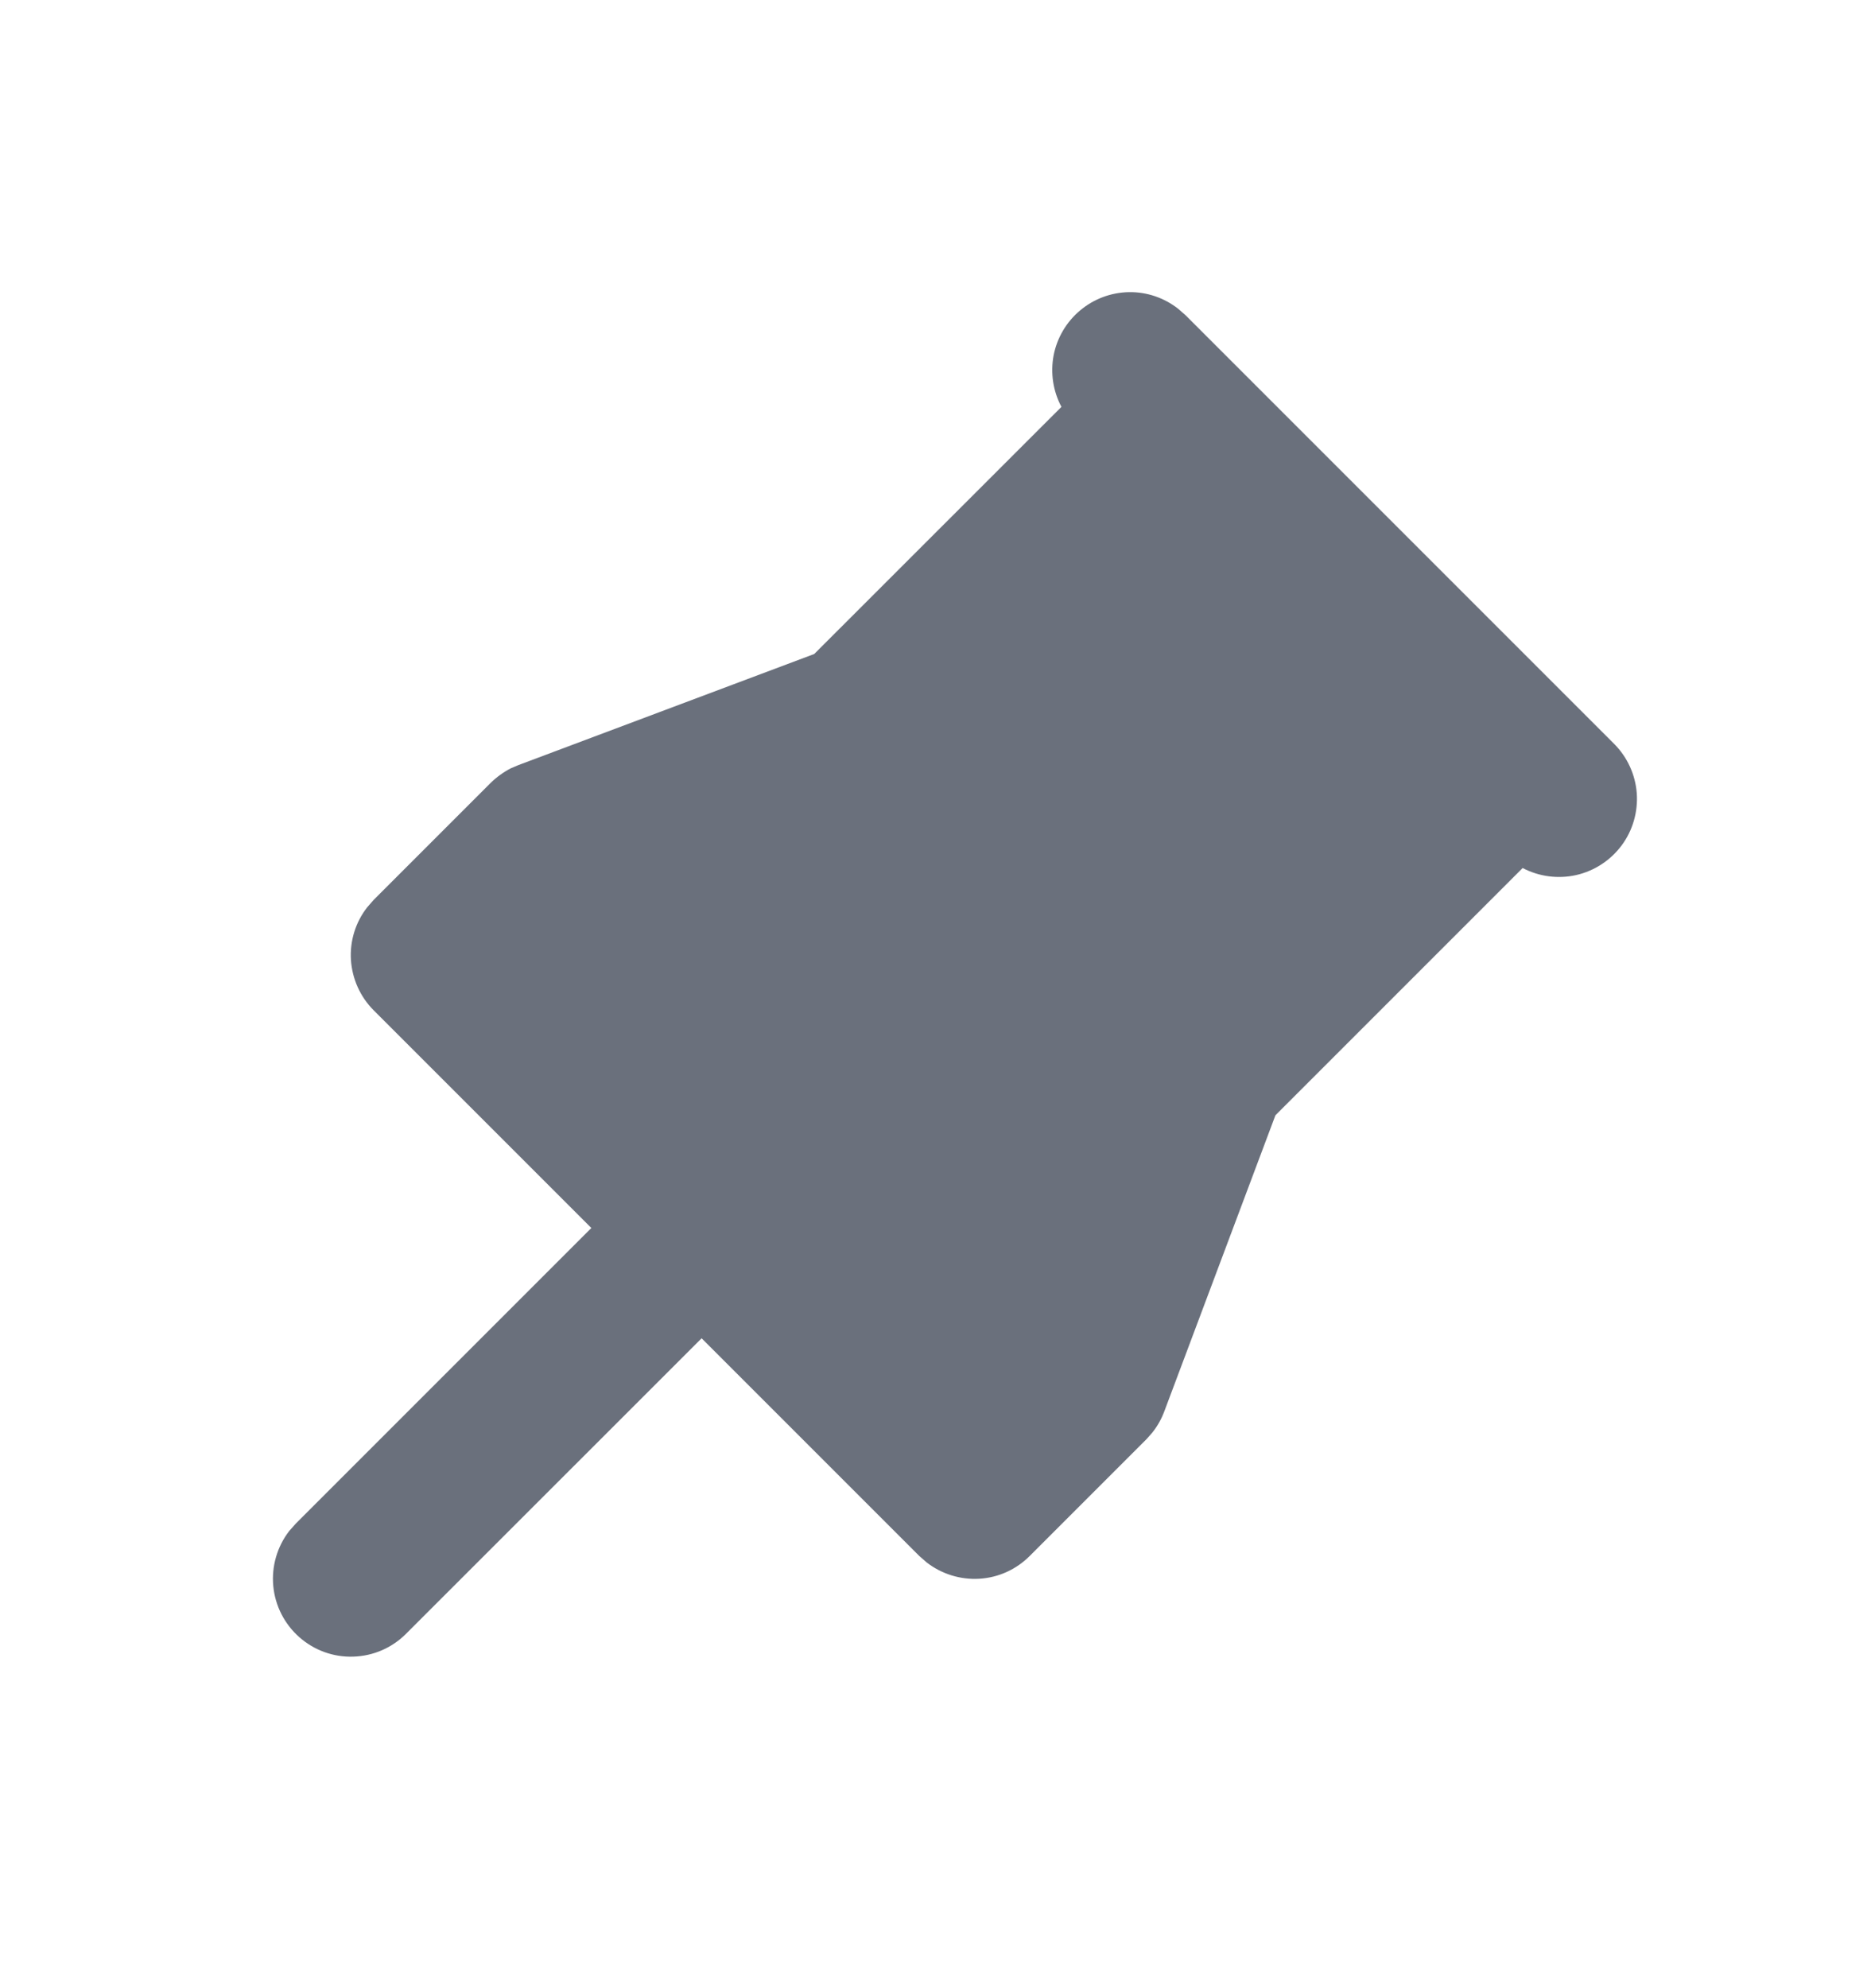 <svg width="16" height="17" viewBox="0 0 16 17" fill="none" xmlns="http://www.w3.org/2000/svg">
<path d="M10.075 2.64L10.138 2.695L13.805 6.362C13.917 6.475 13.985 6.624 13.997 6.783C14.008 6.942 13.963 7.1 13.868 7.228C13.773 7.356 13.636 7.446 13.48 7.482C13.325 7.517 13.162 7.496 13.021 7.422L10.907 9.536L9.957 12.067C9.932 12.134 9.897 12.196 9.852 12.252L9.805 12.305L8.805 13.305C8.69 13.42 8.538 13.489 8.376 13.499C8.214 13.509 8.053 13.459 7.925 13.36L7.862 13.305L6 11.443L3.471 13.971C3.351 14.091 3.19 14.16 3.021 14.165C2.852 14.171 2.687 14.111 2.56 13.999C2.433 13.887 2.353 13.731 2.337 13.562C2.321 13.393 2.37 13.225 2.473 13.091L2.529 13.028L5.057 10.5L3.195 8.638C3.08 8.523 3.012 8.37 3.001 8.208C2.991 8.046 3.04 7.886 3.14 7.758L3.195 7.695L4.195 6.695C4.246 6.645 4.304 6.603 4.367 6.57L4.433 6.542L6.963 5.592L9.077 3.479C9.005 3.344 8.982 3.189 9.01 3.039C9.039 2.889 9.119 2.753 9.236 2.655C9.353 2.556 9.5 2.501 9.653 2.498C9.806 2.495 9.955 2.546 10.075 2.64Z" fill="#6A707C"/>
</svg>

